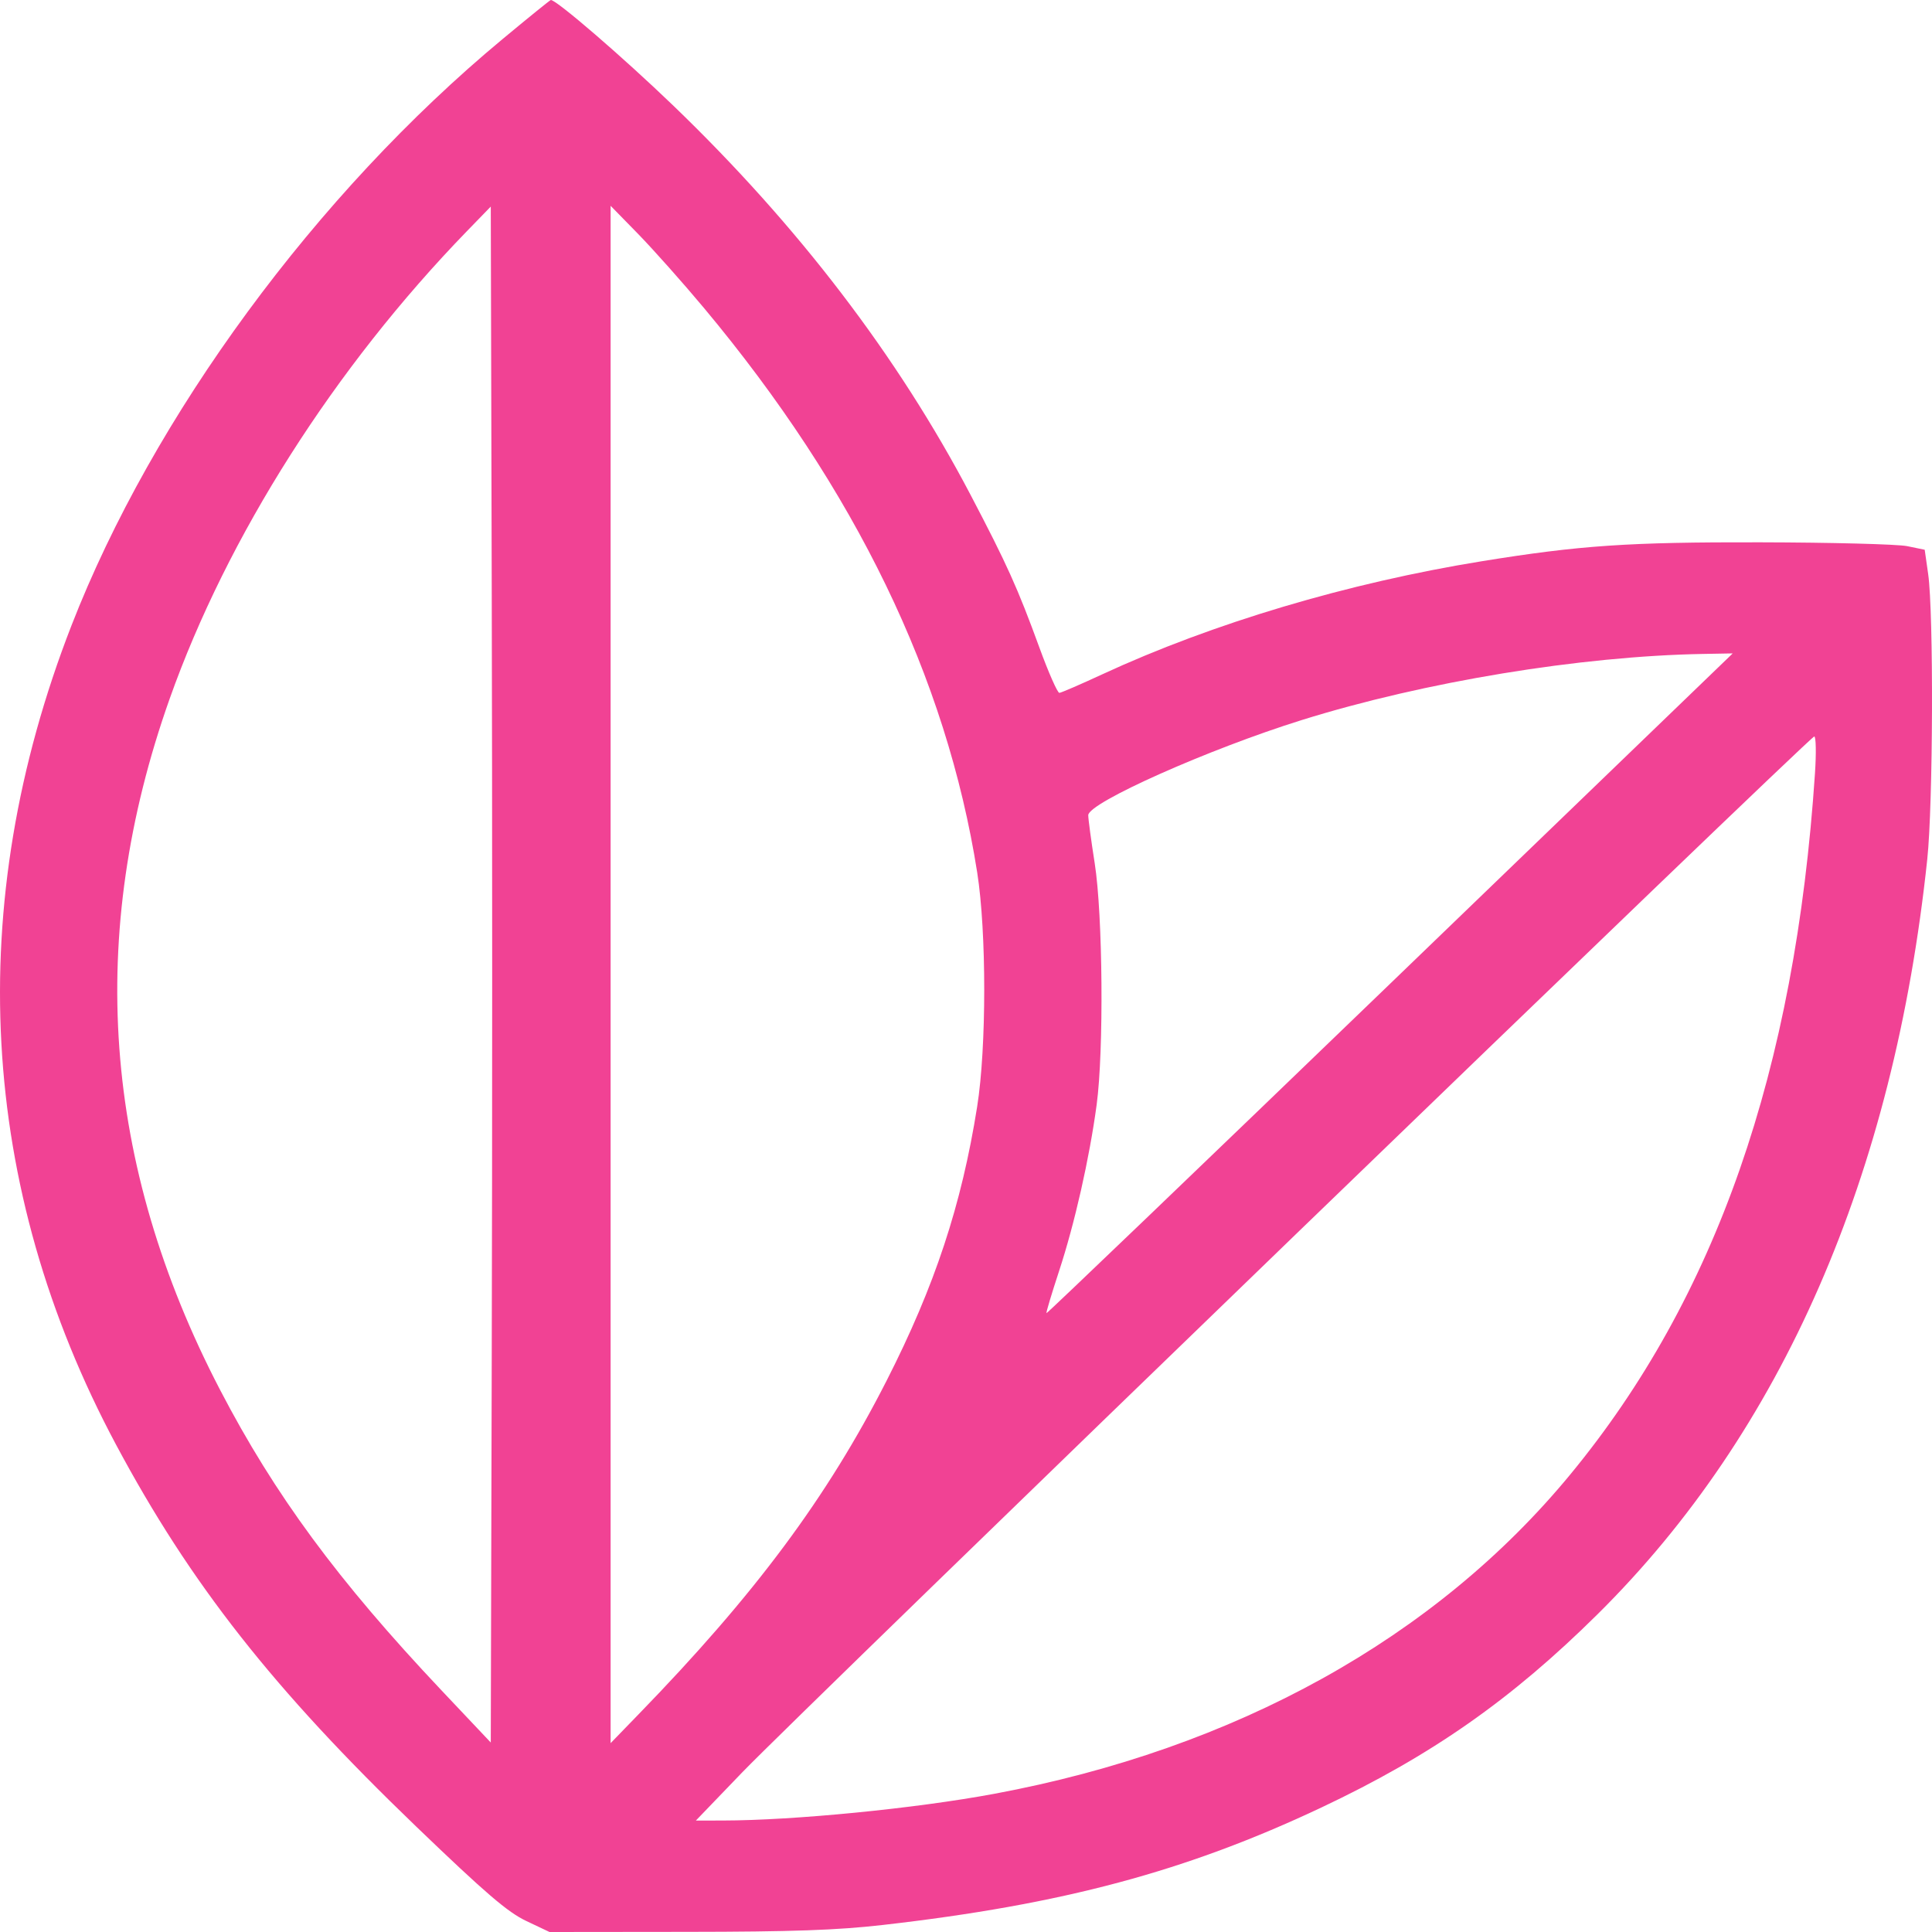 <svg width="40" height="40" viewBox="0 0 40 40" fill="none" xmlns="http://www.w3.org/2000/svg">
<path fill-rule="evenodd" clip-rule="evenodd" d="M10.404 0.81C6.546 4.013 3.166 8.614 1.478 12.955C-0.769 18.734 -0.449 24.577 2.405 29.915C3.942 32.789 5.66 34.974 8.617 37.817C10.057 39.201 10.51 39.589 10.896 39.772L11.377 40L14.216 39.997C16.407 39.995 17.333 39.962 18.272 39.855C21.995 39.431 24.558 38.744 27.357 37.423C29.634 36.348 31.291 35.189 33.078 33.419C36.894 29.64 39.21 24.337 39.902 17.79C40.023 16.648 40.035 12.696 39.921 11.888L39.849 11.382L39.484 11.307C39.283 11.267 37.914 11.231 36.442 11.228C33.72 11.222 32.708 11.291 30.683 11.619C27.909 12.068 25.107 12.903 22.815 13.964C22.368 14.171 21.972 14.342 21.933 14.345C21.895 14.347 21.709 13.927 21.521 13.411C21.068 12.17 20.85 11.687 20.093 10.243C18.588 7.376 16.523 4.673 13.938 2.185C12.899 1.185 11.518 -0.006 11.404 2.04504e-05C11.389 0.001 10.939 0.365 10.404 0.81ZM10.181 28.126L10.161 36.077L9.133 34.989C6.997 32.726 5.686 30.947 4.556 28.775C2.123 24.1 1.777 19.361 3.513 14.466C4.705 11.105 6.927 7.61 9.668 4.785L10.161 4.277L10.181 12.226C10.193 16.598 10.193 23.753 10.181 28.126ZM14.571 6.372C17.708 10.126 19.596 14.025 20.232 18.064C20.426 19.296 20.426 21.685 20.231 22.912C19.909 24.946 19.354 26.625 18.358 28.582C17.125 31.004 15.634 33.009 13.211 35.503L12.642 36.09L12.642 20.175L12.642 4.261L13.215 4.847C13.529 5.17 14.14 5.856 14.571 6.372ZM28.78 20.368C24.878 24.13 21.677 27.199 21.666 27.188C21.655 27.178 21.772 26.788 21.925 26.322C22.249 25.338 22.555 23.986 22.705 22.873C22.855 21.754 22.833 18.946 22.665 17.874C22.591 17.404 22.531 16.956 22.531 16.878C22.531 16.62 25.025 15.509 26.951 14.908C29.487 14.116 32.718 13.584 35.266 13.539L35.874 13.528L28.78 20.368ZM37.577 16.011C37.166 22.169 35.527 26.868 32.513 30.525C29.721 33.913 25.576 36.21 20.584 37.139C18.952 37.443 16.435 37.69 14.961 37.692L14.407 37.693L15.366 36.696C16.561 35.454 37.471 15.248 37.562 15.248C37.598 15.248 37.605 15.591 37.577 16.011Z" fill="#F14294"/>
</svg>
